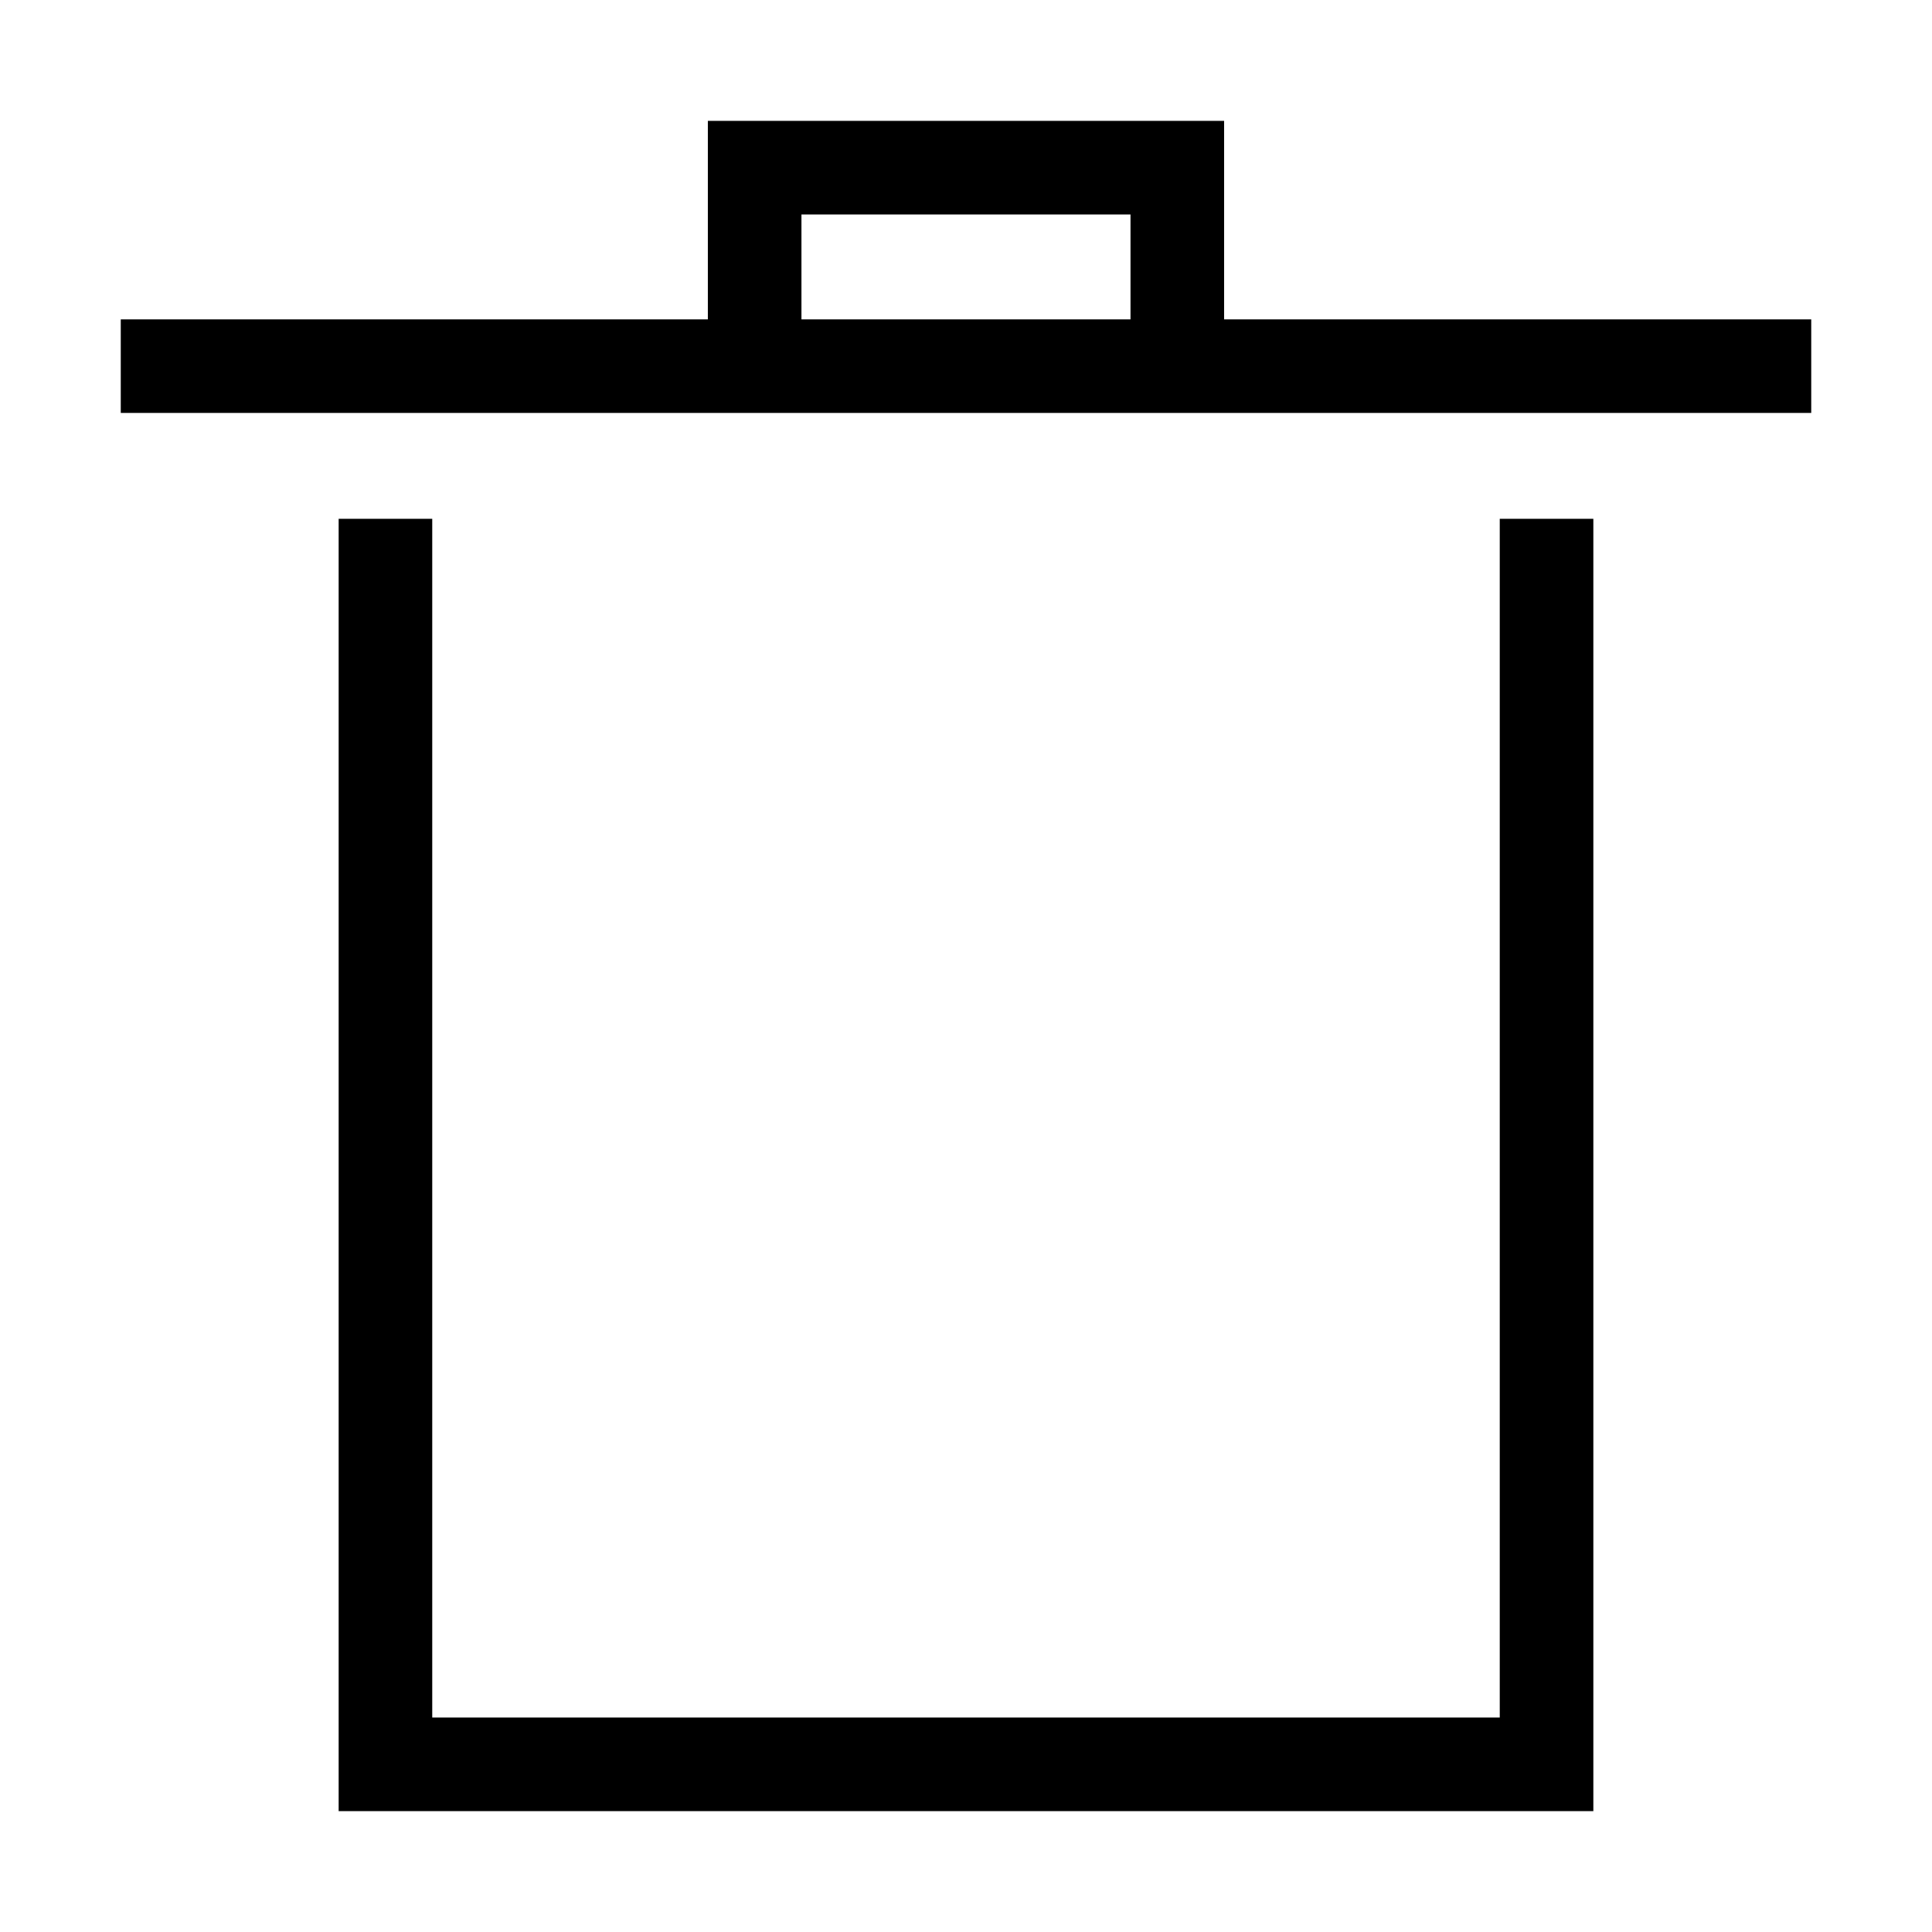 <?xml version="1.0" encoding="UTF-8"?>
<!DOCTYPE svg PUBLIC "-//W3C//DTD SVG 1.1//EN" "http://www.w3.org/Graphics/SVG/1.1/DTD/svg11.dtd">
<svg xmlns="http://www.w3.org/2000/svg" xml:space="preserve" width="64px" height="64px" version="1.1" shape-rendering="geometricPrecision" text-rendering="geometricPrecision" image-rendering="optimizeQuality" fill-rule="evenodd" clip-rule="evenodd"
viewBox="0 0 6400000 6400000"
 xmlns:xlink="http://www.w3.org/1999/xlink">
 <g id="Warstwa">
   <path fill="{color}" d="M400044 1057926l1944827 0 0 -657527 1710140 0 0 657527 1944945 0 0 310044c-1866047,0 -3733865,0 -5599912,0l0 -310044zm4878131 660599l0 4281076 -4156350 0 0 -4281076 310043 0 0 3970915 3536264 0 0 -3970915 310043 0zm-2623260 -660599l1090052 0 0 -347366 -1090052 0 0 347366z"/>
 </g>
</svg>
